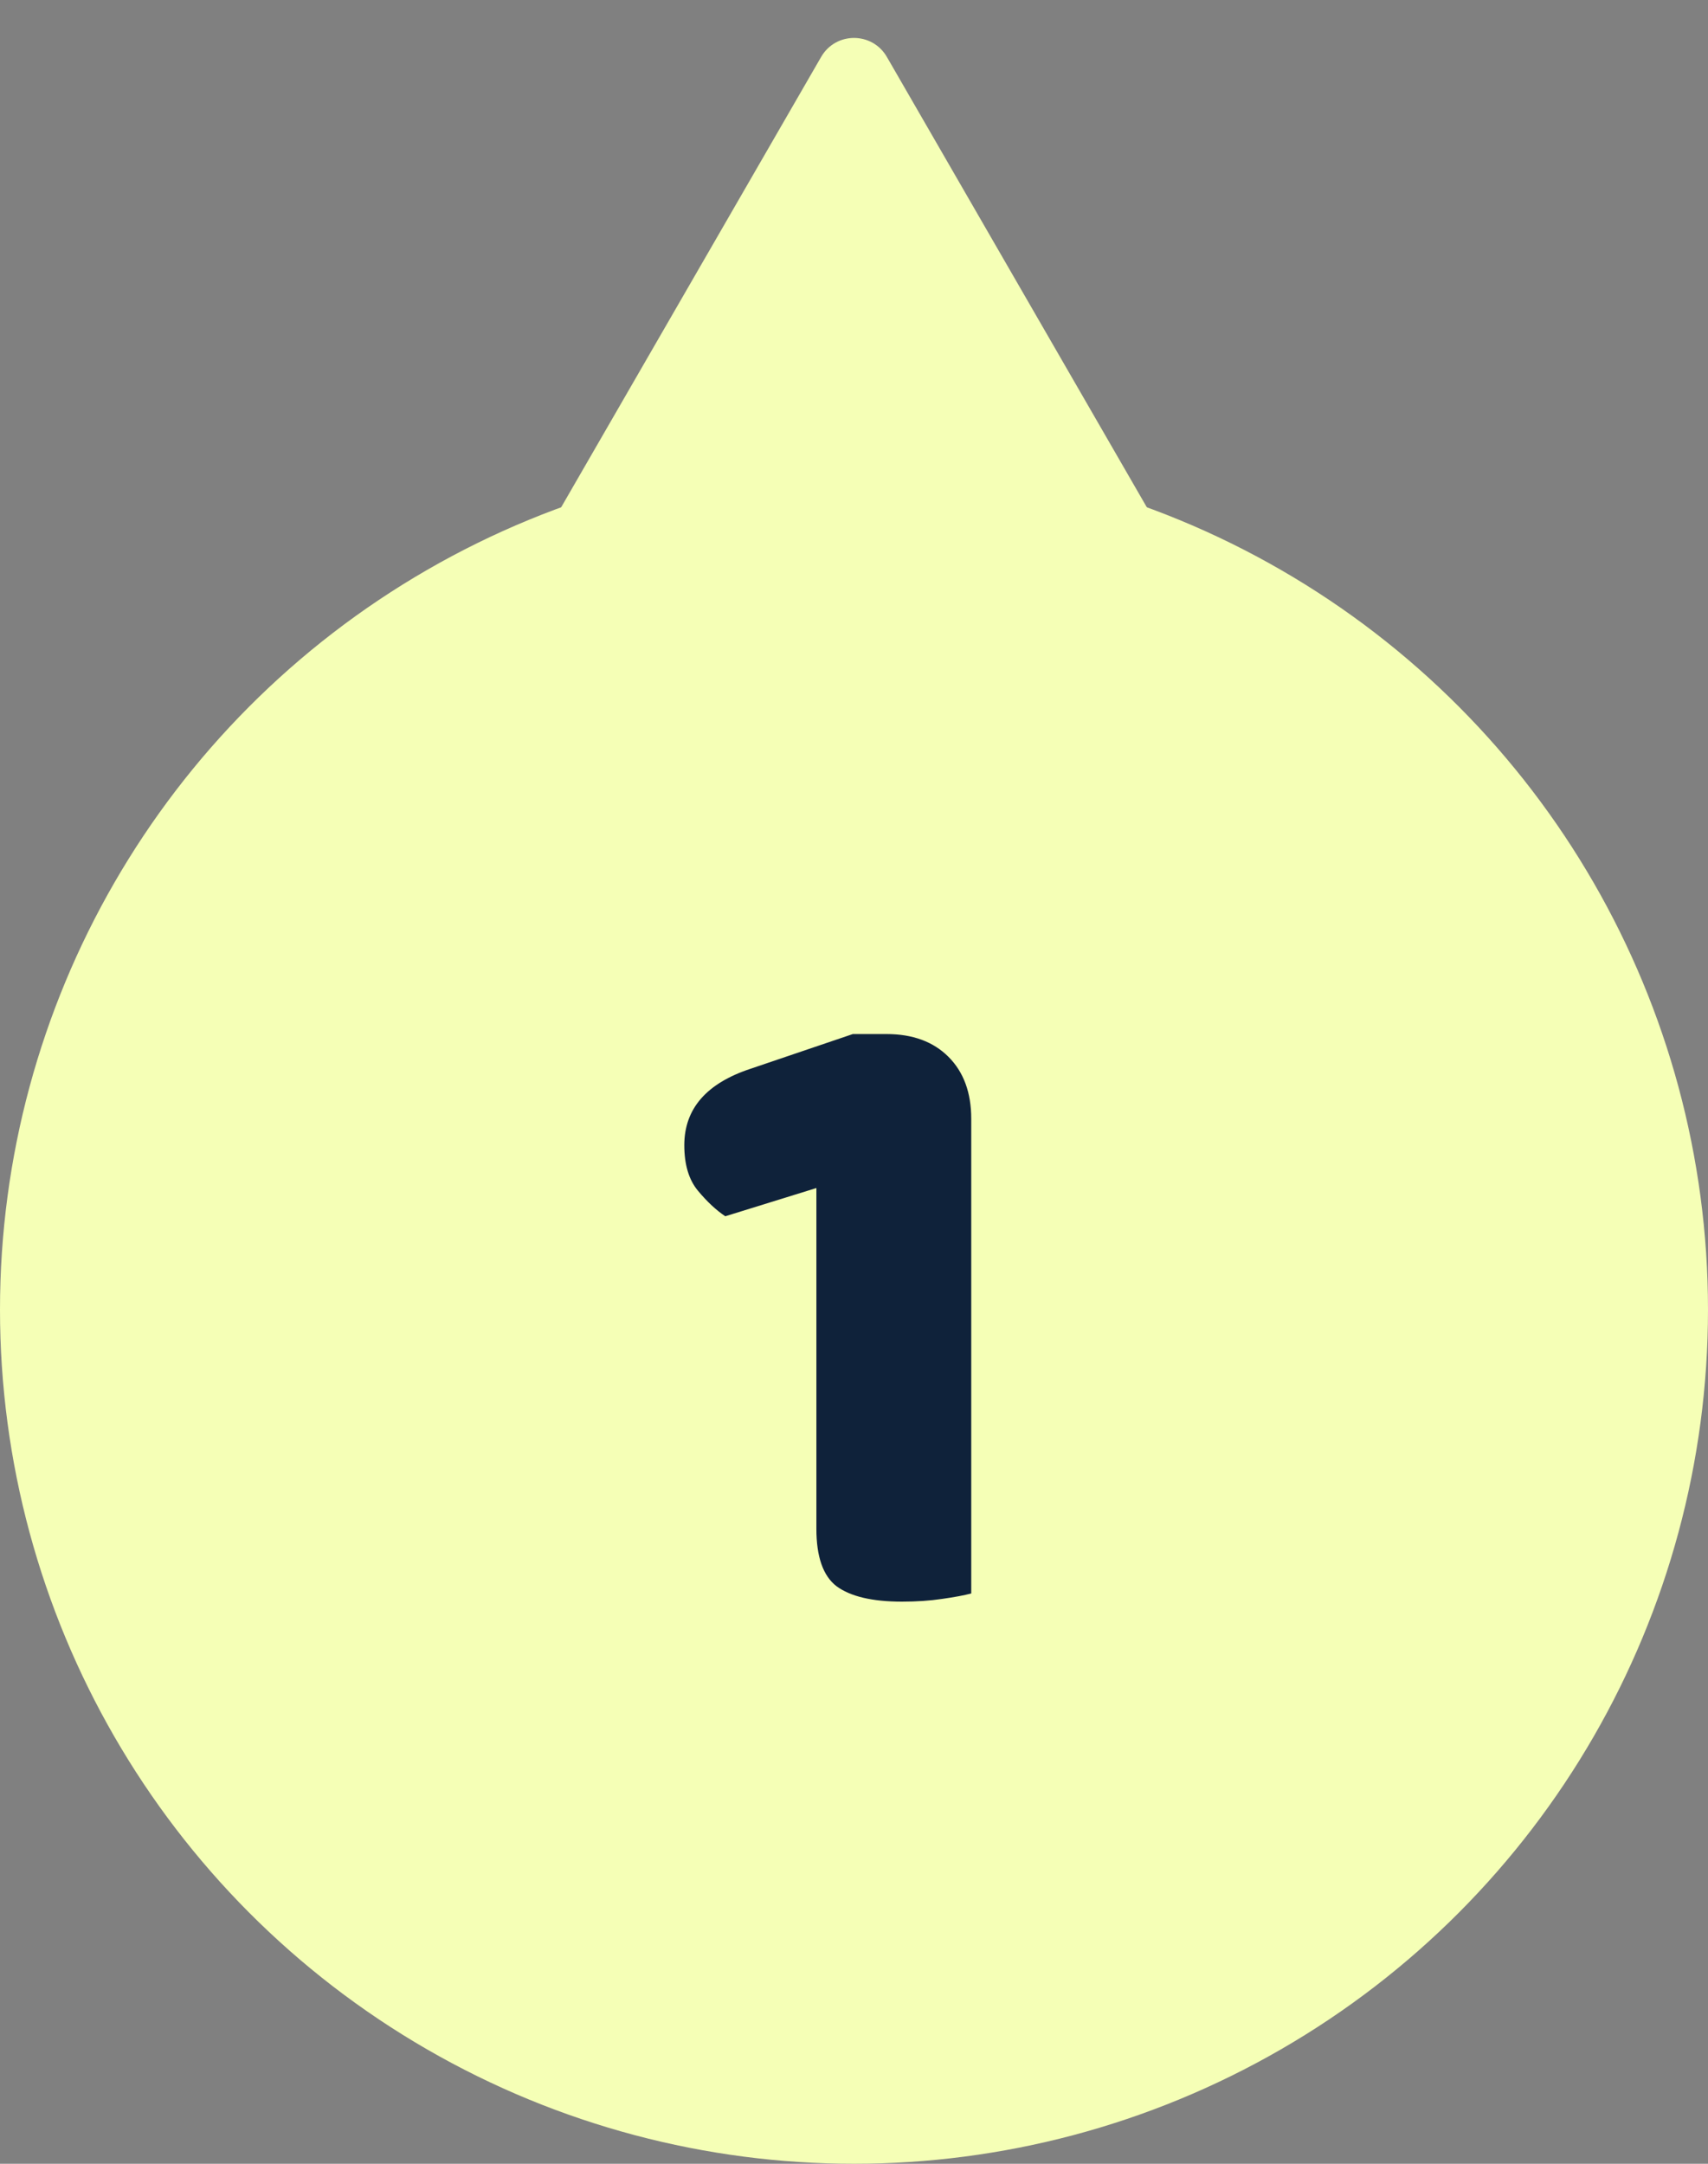 <svg width="45" height="57" viewBox="0 0 45 57" fill="none" xmlns="http://www.w3.org/2000/svg">
<rect x="0" y="0" width="45" height="57" fill="#808080" stroke="none"/>
<circle cx="22.5" cy="34.5" r="22.5" fill="#F5FFB6"/>
<path d="M21.509 38.856V31.296L19.109 32.04C18.869 31.88 18.629 31.656 18.389 31.368C18.149 31.08 18.029 30.68 18.029 30.168C18.029 29.208 18.613 28.536 19.781 28.152L22.469 27.24H23.357C24.045 27.24 24.589 27.44 24.989 27.84C25.389 28.24 25.589 28.784 25.589 29.472V38.856H21.509ZM25.589 35.664V41.976C25.413 42.024 25.157 42.072 24.821 42.12C24.501 42.168 24.149 42.192 23.765 42.192C22.981 42.192 22.405 42.056 22.037 41.784C21.685 41.512 21.509 41.008 21.509 40.272V35.664H25.589Z" fill="#0F223A"/>
<path d="M21.634 1.5C22.019 0.833 22.981 0.833 23.366 1.5L34.191 20.25C34.576 20.917 34.095 21.75 33.325 21.75H11.675C10.905 21.75 10.424 20.917 10.809 20.25L21.634 1.5Z" fill="#F5FFB6"/>
</svg>

